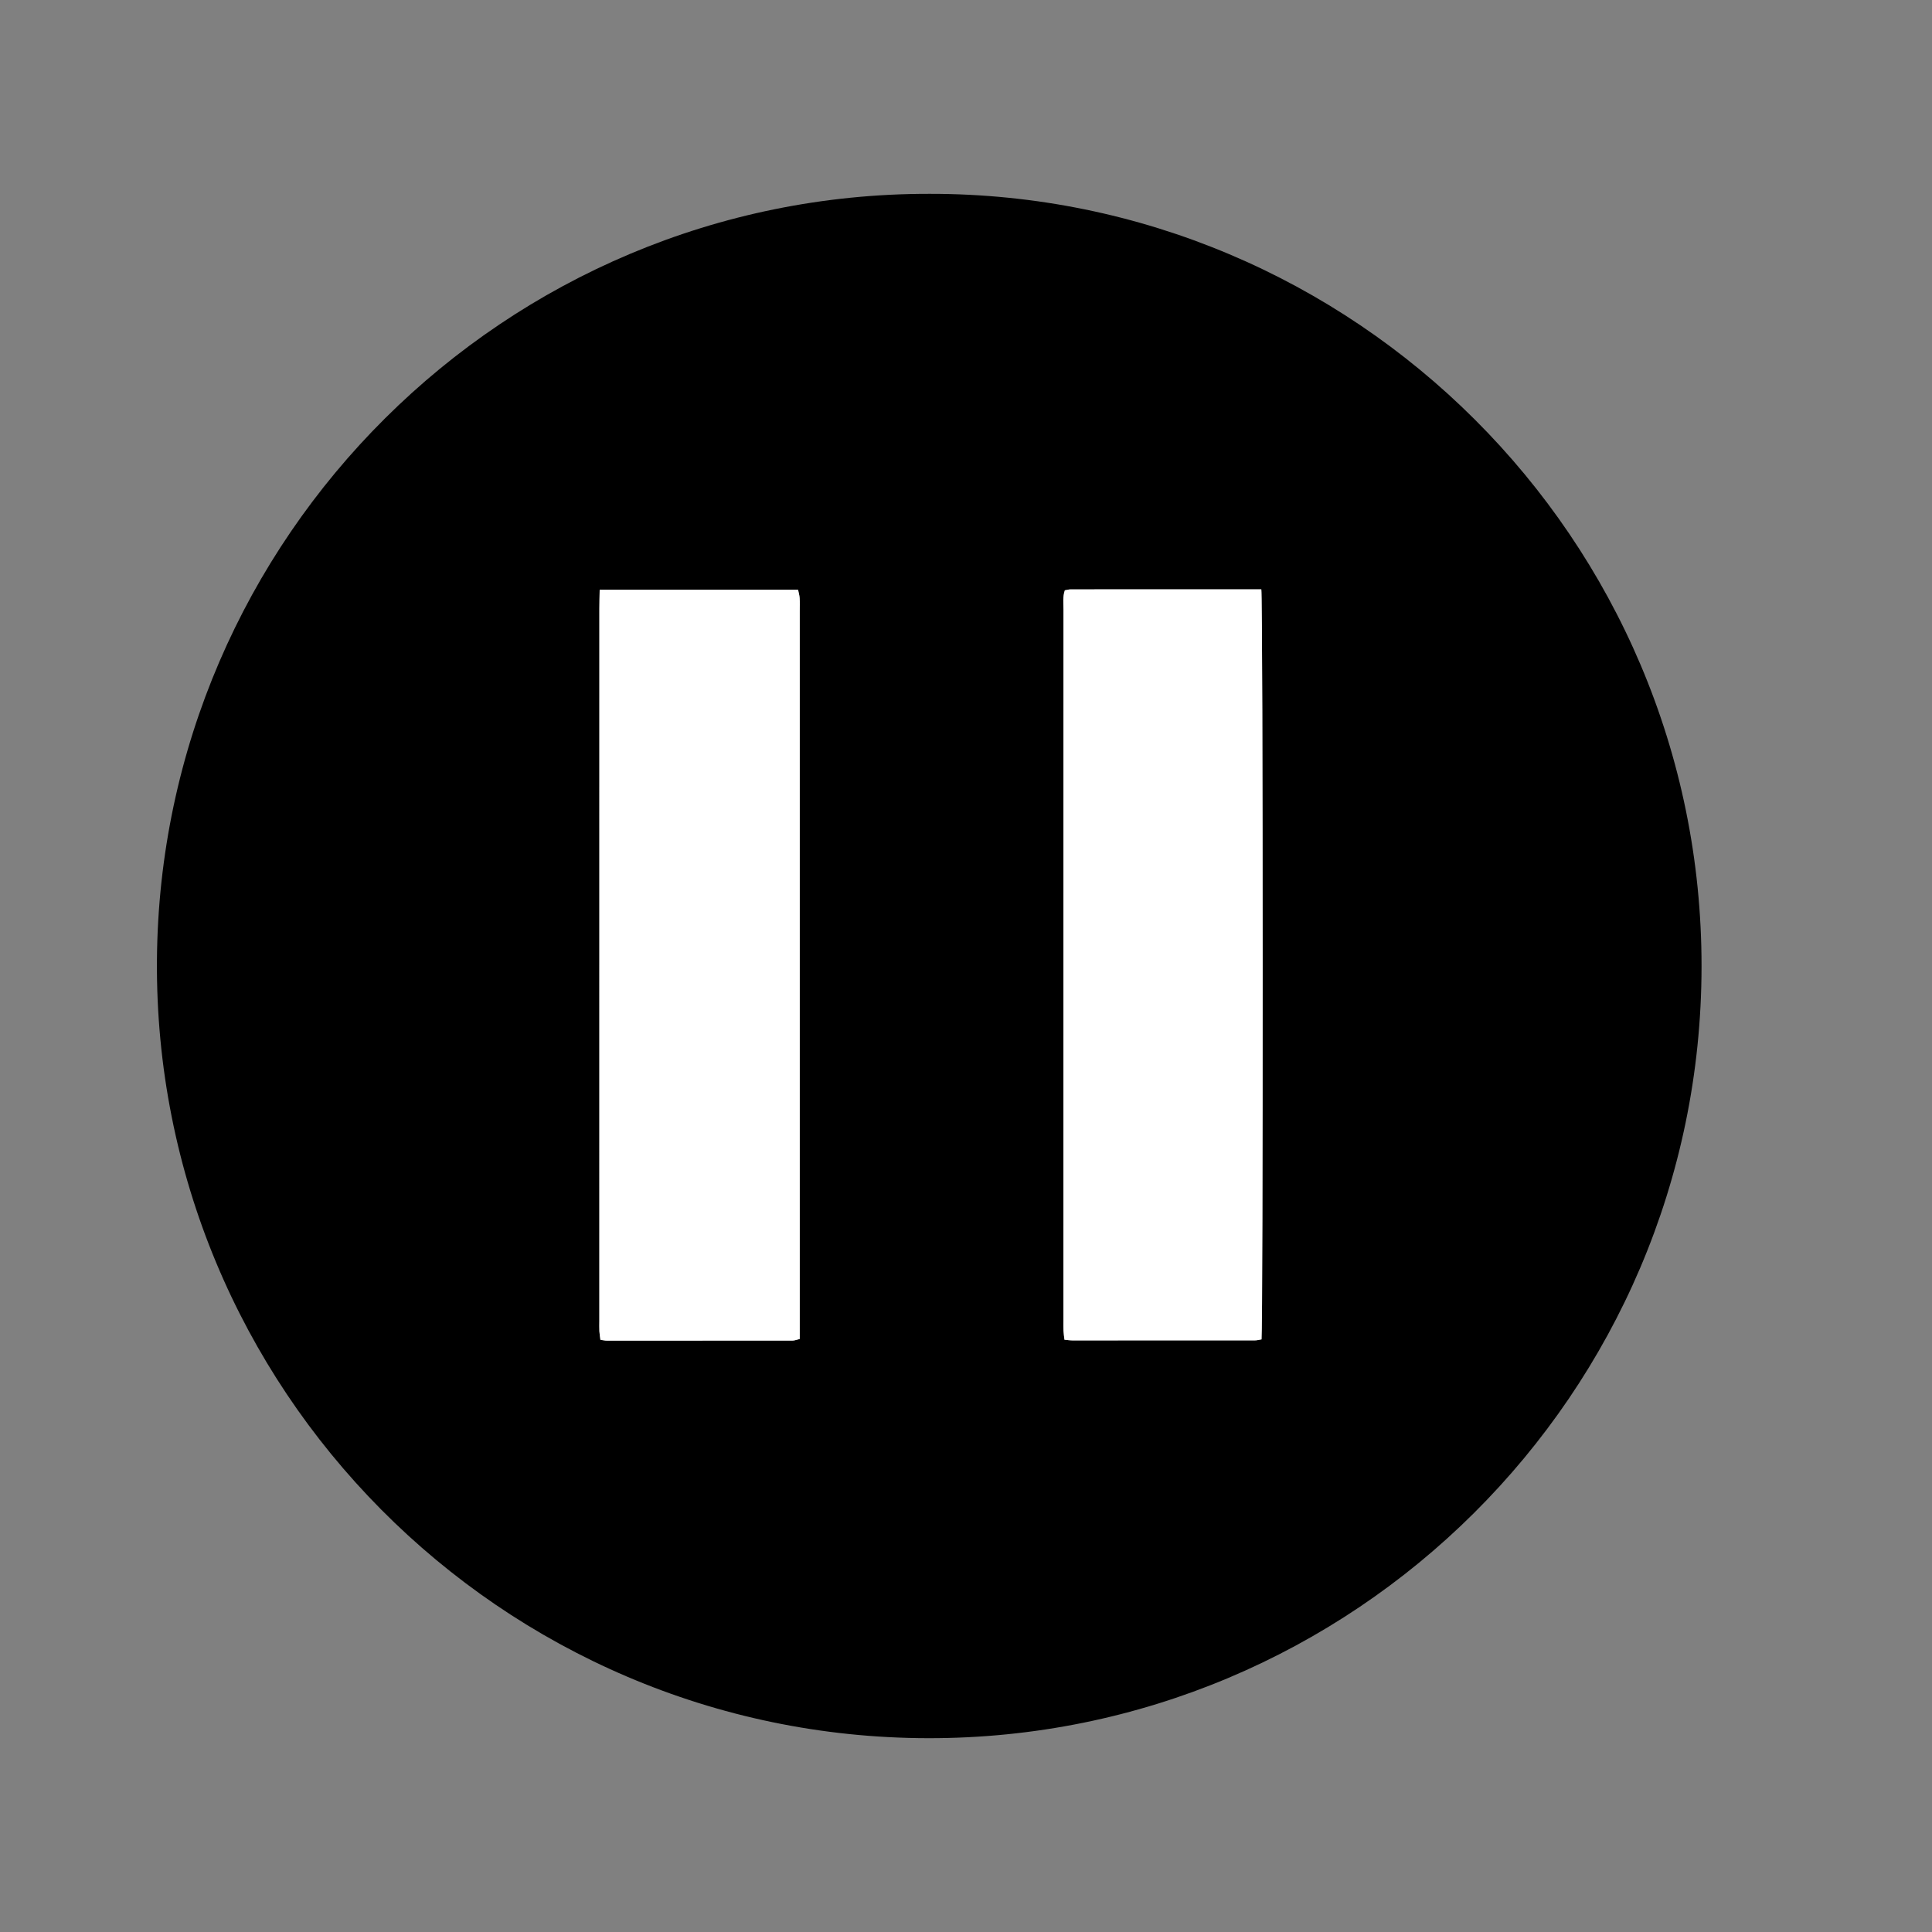 <?xml version="1.0" encoding="utf-8"?>
<!-- Generator: Adobe Illustrator 16.0.0, SVG Export Plug-In . SVG Version: 6.00 Build 0)  -->
<!DOCTYPE svg PUBLIC "-//W3C//DTD SVG 1.1//EN" "http://www.w3.org/Graphics/SVG/1.1/DTD/svg11.dtd">
<svg version="1.1" id="Capa_1" xmlns="http://www.w3.org/2000/svg" xmlns:xlink="http://www.w3.org/1999/xlink" x="0px" y="0px"
	 width="85.04px" height="85.04px" viewBox="0 0 85.04 85.04" enable-background="new 0 0 85.04 85.04" xml:space="preserve">
<rect x="0" y="0" width="85.04" height="85.04" fill="#808080" stroke="none"/>
<path fill-rule="evenodd" clip-rule="evenodd" d="M40.919,8.532C59.575,8.51,74.913,23.691,74.896,42.548
	C74.88,61.374,59.549,76.536,40.854,76.509C22.052,76.483,6.768,61.114,6.908,42.261C7.046,23.657,22.222,8.502,40.919,8.532z
	 M26.396,25.956c-0.006,0.316-0.014,0.571-0.014,0.826c-0.001,10.454-0.001,20.908-0.001,31.362c0,0.151-0.005,0.303,0.002,0.453
	c0.006,0.123,0.029,0.245,0.045,0.378c0.119,0.016,0.202,0.036,0.284,0.036c2.722,0.001,5.443,0.002,8.165-0.002
	c0.099,0,0.198-0.042,0.325-0.071c0-0.309,0-0.586,0-0.865c0-10.389,0-20.778,0-31.168c0-0.193,0.008-0.389-0.004-0.582
	c-0.007-0.121-0.045-0.24-0.07-0.367C32.225,25.956,29.355,25.956,26.396,25.956z M55.519,25.94c-2.822,0-5.605,0-8.388,0.002
	c-0.082,0-0.164,0.025-0.261,0.042c-0.098,0.286-0.06,0.567-0.06,0.842c-0.002,10.433-0.002,20.864-0.002,31.297
	c0,0.151-0.004,0.303,0.003,0.454c0.006,0.123,0.027,0.246,0.043,0.393C46.991,58.983,47.095,59,47.199,59
	c2.678,0.002,5.356,0.002,8.035-0.001c0.102,0,0.203-0.03,0.294-0.044C55.598,58.339,55.596,26.563,55.519,25.94z"/>
<path fill-rule="evenodd" clip-rule="evenodd" fill="#FFFFFF" d="M26.396,25.956c2.959,0,5.829,0,8.732,0
	c0.025,0.127,0.063,0.246,0.07,0.367c0.012,0.193,0.004,0.389,0.004,0.582c0,10.39,0,20.779,0,31.168c0,0.279,0,0.557,0,0.865
	c-0.127,0.029-0.226,0.071-0.325,0.071c-2.722,0.004-5.443,0.003-8.165,0.002c-0.083,0-0.166-0.021-0.284-0.036
	c-0.016-0.133-0.039-0.255-0.045-0.378c-0.008-0.15-0.002-0.302-0.002-0.453c0-10.454,0-20.908,0.001-31.362
	C26.382,26.527,26.39,26.272,26.396,25.956z"/>
<path fill-rule="evenodd" clip-rule="evenodd" fill="#FFFFFF" d="M55.519,25.94c0.077,0.623,0.079,32.399,0.009,33.016
	C55.436,58.969,55.335,59,55.233,59c-2.678,0.003-5.356,0.003-8.035,0.001c-0.104,0-0.208-0.018-0.344-0.031
	c-0.017-0.146-0.037-0.27-0.043-0.393c-0.007-0.151-0.003-0.303-0.003-0.454c0-10.433,0-20.864,0.002-31.297
	c0-0.274-0.038-0.556,0.06-0.842c0.097-0.017,0.179-0.042,0.261-0.042C49.914,25.94,52.697,25.94,55.519,25.94z"/>
</svg>
